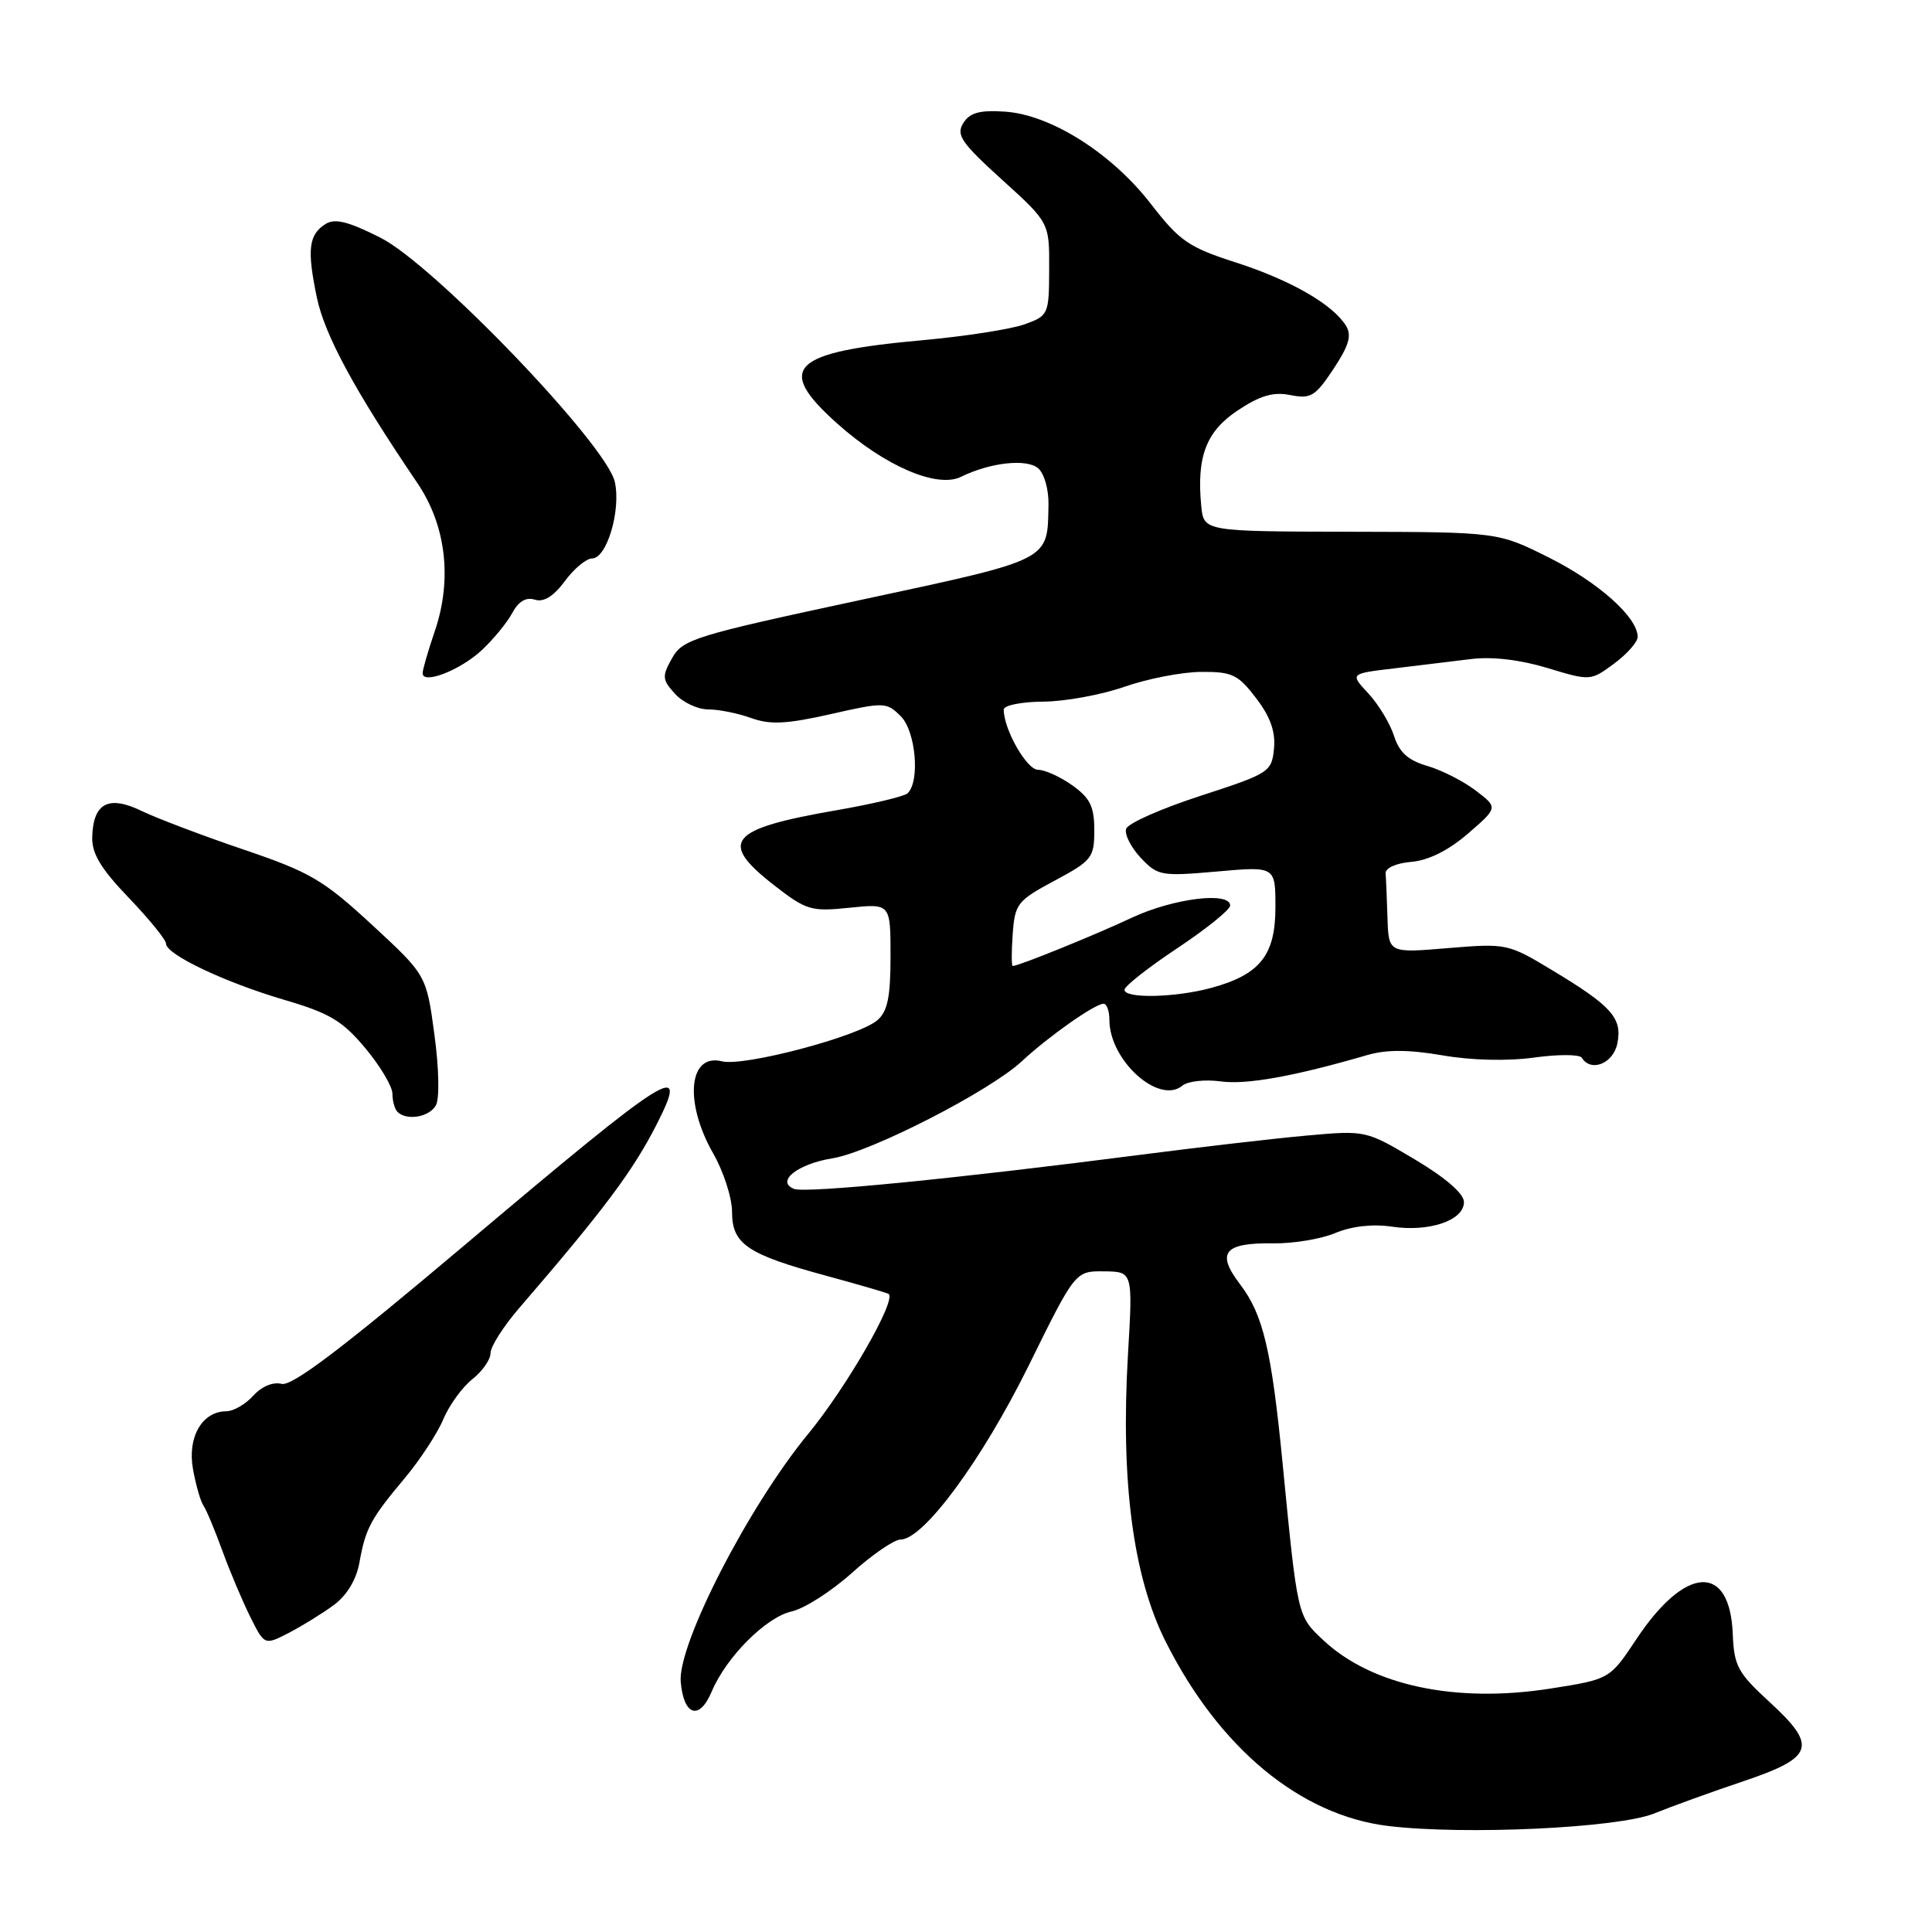 <?xml version="1.0" encoding="UTF-8" standalone="no"?>
<!DOCTYPE svg PUBLIC "-//W3C//DTD SVG 1.1//EN" "http://www.w3.org/Graphics/SVG/1.1/DTD/svg11.dtd" >
<svg xmlns="http://www.w3.org/2000/svg" xmlns:xlink="http://www.w3.org/1999/xlink" version="1.1" viewBox="0 0 256 256">
 <g >
 <path fill="currentColor"
d=" M 219.17 240.30 C 221.55 239.34 226.87 237.41 230.99 236.03 C 240.38 232.86 240.87 231.40 234.48 225.53 C 230.26 221.66 229.77 220.75 229.60 216.50 C 229.22 207.09 223.33 207.41 216.84 217.18 C 213.30 222.51 213.30 222.51 205.40 223.75 C 192.86 225.71 181.74 223.34 175.34 217.33 C 171.90 214.11 171.94 214.27 169.96 194.00 C 168.49 178.89 167.38 174.19 164.31 170.17 C 161.12 165.98 162.19 164.66 168.70 164.75 C 171.33 164.79 175.04 164.18 176.94 163.38 C 179.13 162.47 181.88 162.16 184.45 162.54 C 189.40 163.28 194.01 161.70 193.98 159.27 C 193.97 158.16 191.54 156.05 187.47 153.63 C 181.00 149.78 180.95 149.77 173.24 150.46 C 168.98 150.84 158.97 152.00 151.00 153.03 C 126.63 156.18 106.79 158.13 105.24 157.54 C 102.73 156.58 105.66 154.23 110.31 153.48 C 115.40 152.65 131.14 144.59 135.40 140.62 C 138.92 137.34 145.09 133.00 146.23 133.00 C 146.65 133.00 147.00 133.96 147.00 135.13 C 147.00 140.52 153.57 146.43 156.68 143.85 C 157.39 143.26 159.67 143.01 161.74 143.29 C 165.17 143.76 171.45 142.63 181.14 139.81 C 183.71 139.06 186.63 139.07 191.14 139.84 C 195.00 140.51 199.77 140.62 203.29 140.13 C 206.48 139.69 209.32 139.70 209.60 140.16 C 210.81 142.12 213.78 140.92 214.31 138.25 C 214.98 134.89 213.57 133.31 205.61 128.52 C 199.82 125.03 199.59 124.99 191.86 125.63 C 184.00 126.29 184.00 126.29 183.85 121.64 C 183.77 119.09 183.66 116.44 183.60 115.75 C 183.54 115.02 184.95 114.38 187.01 114.20 C 189.27 114.01 191.93 112.69 194.51 110.46 C 198.50 107.01 198.50 107.01 195.55 104.76 C 193.93 103.52 191.04 102.05 189.13 101.49 C 186.57 100.75 185.41 99.69 184.71 97.49 C 184.18 95.85 182.65 93.32 181.31 91.88 C 178.87 89.26 178.87 89.26 184.69 88.57 C 187.88 88.19 192.48 87.63 194.90 87.33 C 197.70 86.98 201.39 87.41 205.03 88.51 C 210.73 90.24 210.77 90.23 213.88 87.93 C 215.59 86.66 217.00 85.07 217.00 84.39 C 217.00 81.81 211.84 77.19 205.30 73.91 C 198.50 70.50 198.50 70.50 179.00 70.46 C 159.50 70.42 159.50 70.42 159.17 67.03 C 158.54 60.49 159.83 57.14 164.04 54.36 C 166.99 52.40 168.74 51.90 170.99 52.35 C 173.68 52.89 174.29 52.51 176.69 48.89 C 178.75 45.78 179.14 44.44 178.35 43.16 C 176.57 40.31 171.04 37.13 163.76 34.78 C 157.48 32.76 156.31 31.95 152.49 27.01 C 147.29 20.29 139.22 15.19 133.14 14.79 C 129.80 14.57 128.51 14.93 127.64 16.31 C 126.66 17.88 127.37 18.91 132.77 23.81 C 139.05 29.50 139.05 29.50 139.02 35.65 C 139.00 41.68 138.93 41.83 135.75 42.98 C 133.96 43.62 127.92 44.56 122.33 45.07 C 104.81 46.65 102.66 48.71 110.89 56.08 C 117.22 61.75 124.16 64.74 127.34 63.18 C 131.17 61.29 136.00 60.75 137.54 62.03 C 138.36 62.71 138.97 64.84 138.93 66.87 C 138.78 74.39 139.50 74.03 113.93 79.52 C 92.03 84.22 90.46 84.71 89.06 87.20 C 87.70 89.63 87.73 90.05 89.44 91.93 C 90.47 93.07 92.45 94.00 93.83 94.00 C 95.22 94.00 97.78 94.51 99.52 95.14 C 102.04 96.05 104.19 95.95 110.05 94.63 C 117.19 93.01 117.47 93.02 119.37 94.92 C 121.34 96.90 121.93 103.49 120.27 105.11 C 119.85 105.52 115.58 106.54 110.79 107.37 C 96.56 109.84 95.16 111.52 102.56 117.29 C 106.84 120.62 107.47 120.81 112.56 120.28 C 118.00 119.72 118.00 119.72 118.00 126.71 C 118.00 132.12 117.61 134.03 116.25 135.19 C 113.72 137.35 98.56 141.36 95.66 140.63 C 91.24 139.52 90.63 146.06 94.51 152.85 C 95.88 155.25 97.00 158.72 97.00 160.58 C 97.00 164.85 98.99 166.20 109.50 169.05 C 113.90 170.25 117.62 171.33 117.76 171.46 C 118.77 172.36 112.16 183.84 107.07 190.02 C 99.17 199.62 89.78 217.90 90.20 222.85 C 90.59 227.36 92.67 228.02 94.30 224.15 C 96.23 219.56 101.51 214.27 104.91 213.52 C 106.58 213.15 110.16 210.86 112.87 208.43 C 115.58 205.99 118.48 204.00 119.32 204.00 C 122.37 204.00 130.13 193.46 136.30 180.96 C 142.48 168.42 142.48 168.42 146.29 168.46 C 150.11 168.50 150.11 168.50 149.46 179.50 C 148.48 196.28 150.13 208.87 154.43 217.47 C 161.53 231.64 172.30 240.56 184.00 241.96 C 194.17 243.17 214.42 242.22 219.17 240.30 Z  M 44.24 212.67 C 45.96 211.40 47.22 209.31 47.62 207.07 C 48.44 202.50 49.12 201.24 53.60 195.90 C 55.63 193.48 57.94 189.96 58.73 188.08 C 59.52 186.19 61.26 183.80 62.59 182.75 C 63.91 181.71 65.00 180.15 65.00 179.29 C 65.00 178.43 66.69 175.77 68.75 173.38 C 80.00 160.33 83.83 155.22 86.99 149.03 C 91.44 140.30 89.02 141.81 61.57 164.98 C 45.35 178.67 38.68 183.73 37.31 183.37 C 36.18 183.08 34.67 183.71 33.56 184.94 C 32.53 186.07 30.93 187.00 30.00 187.00 C 26.79 187.00 24.81 190.43 25.57 194.65 C 25.95 196.77 26.57 198.95 26.96 199.50 C 27.34 200.05 28.47 202.75 29.47 205.50 C 30.47 208.25 32.14 212.19 33.17 214.26 C 35.05 218.02 35.05 218.02 38.28 216.36 C 40.05 215.44 42.73 213.78 44.24 212.67 Z  M 57.76 146.46 C 58.25 145.58 58.17 141.56 57.56 137.07 C 56.50 129.21 56.50 129.21 49.30 122.55 C 42.83 116.58 41.09 115.56 32.30 112.58 C 26.91 110.75 20.83 108.45 18.80 107.47 C 14.38 105.33 12.35 106.39 12.22 110.91 C 12.16 113.11 13.36 115.10 17.07 118.97 C 19.78 121.80 22.00 124.53 22.00 125.04 C 22.00 126.47 29.77 130.16 37.65 132.48 C 43.67 134.24 45.37 135.26 48.40 138.88 C 50.38 141.25 52.00 143.97 52.00 144.93 C 52.00 145.88 52.30 146.97 52.67 147.33 C 53.88 148.54 56.89 148.03 57.76 146.46 Z  M 63.85 86.14 C 65.40 84.69 67.22 82.47 67.89 81.20 C 68.71 79.68 69.71 79.09 70.87 79.46 C 72.04 79.83 73.34 79.03 74.84 77.01 C 76.06 75.35 77.69 74.00 78.45 74.00 C 80.40 74.00 82.30 67.63 81.47 63.87 C 80.38 58.92 57.53 35.10 50.42 31.50 C 46.16 29.35 44.38 28.90 43.14 29.68 C 40.90 31.09 40.66 33.06 41.98 39.40 C 43.02 44.41 47.03 51.81 55.30 64.00 C 59.11 69.62 59.95 76.75 57.62 83.61 C 56.73 86.22 56.00 88.73 56.00 89.20 C 56.00 90.75 61.00 88.80 63.85 86.14 Z  M 149.00 131.15 C 149.00 130.68 152.15 128.20 156.00 125.64 C 159.85 123.08 163.00 120.54 163.00 119.99 C 163.00 118.10 155.48 119.03 150.00 121.59 C 145.04 123.92 134.97 128.00 134.19 128.00 C 134.02 128.00 134.02 126.09 134.19 123.75 C 134.48 119.75 134.81 119.33 139.75 116.69 C 144.69 114.04 145.00 113.65 145.00 110.00 C 145.00 106.88 144.44 105.74 142.10 104.07 C 140.50 102.93 138.45 102.00 137.54 102.00 C 136.05 102.00 133.00 96.65 133.00 94.03 C 133.00 93.46 135.33 92.99 138.25 92.97 C 141.14 92.95 145.97 92.06 149.00 91.00 C 152.03 89.94 156.58 89.05 159.13 89.03 C 163.27 89.00 164.05 89.37 166.44 92.51 C 168.34 94.99 169.03 96.97 168.81 99.21 C 168.51 102.29 168.18 102.49 159.08 105.45 C 153.90 107.13 149.46 109.09 149.22 109.82 C 148.98 110.55 149.85 112.27 151.14 113.65 C 153.40 116.05 153.84 116.13 161.25 115.48 C 169.00 114.79 169.00 114.79 169.00 120.22 C 169.00 126.58 166.96 129.14 160.50 130.90 C 155.73 132.20 149.00 132.34 149.00 131.15 Z "/>
</g>
</svg>